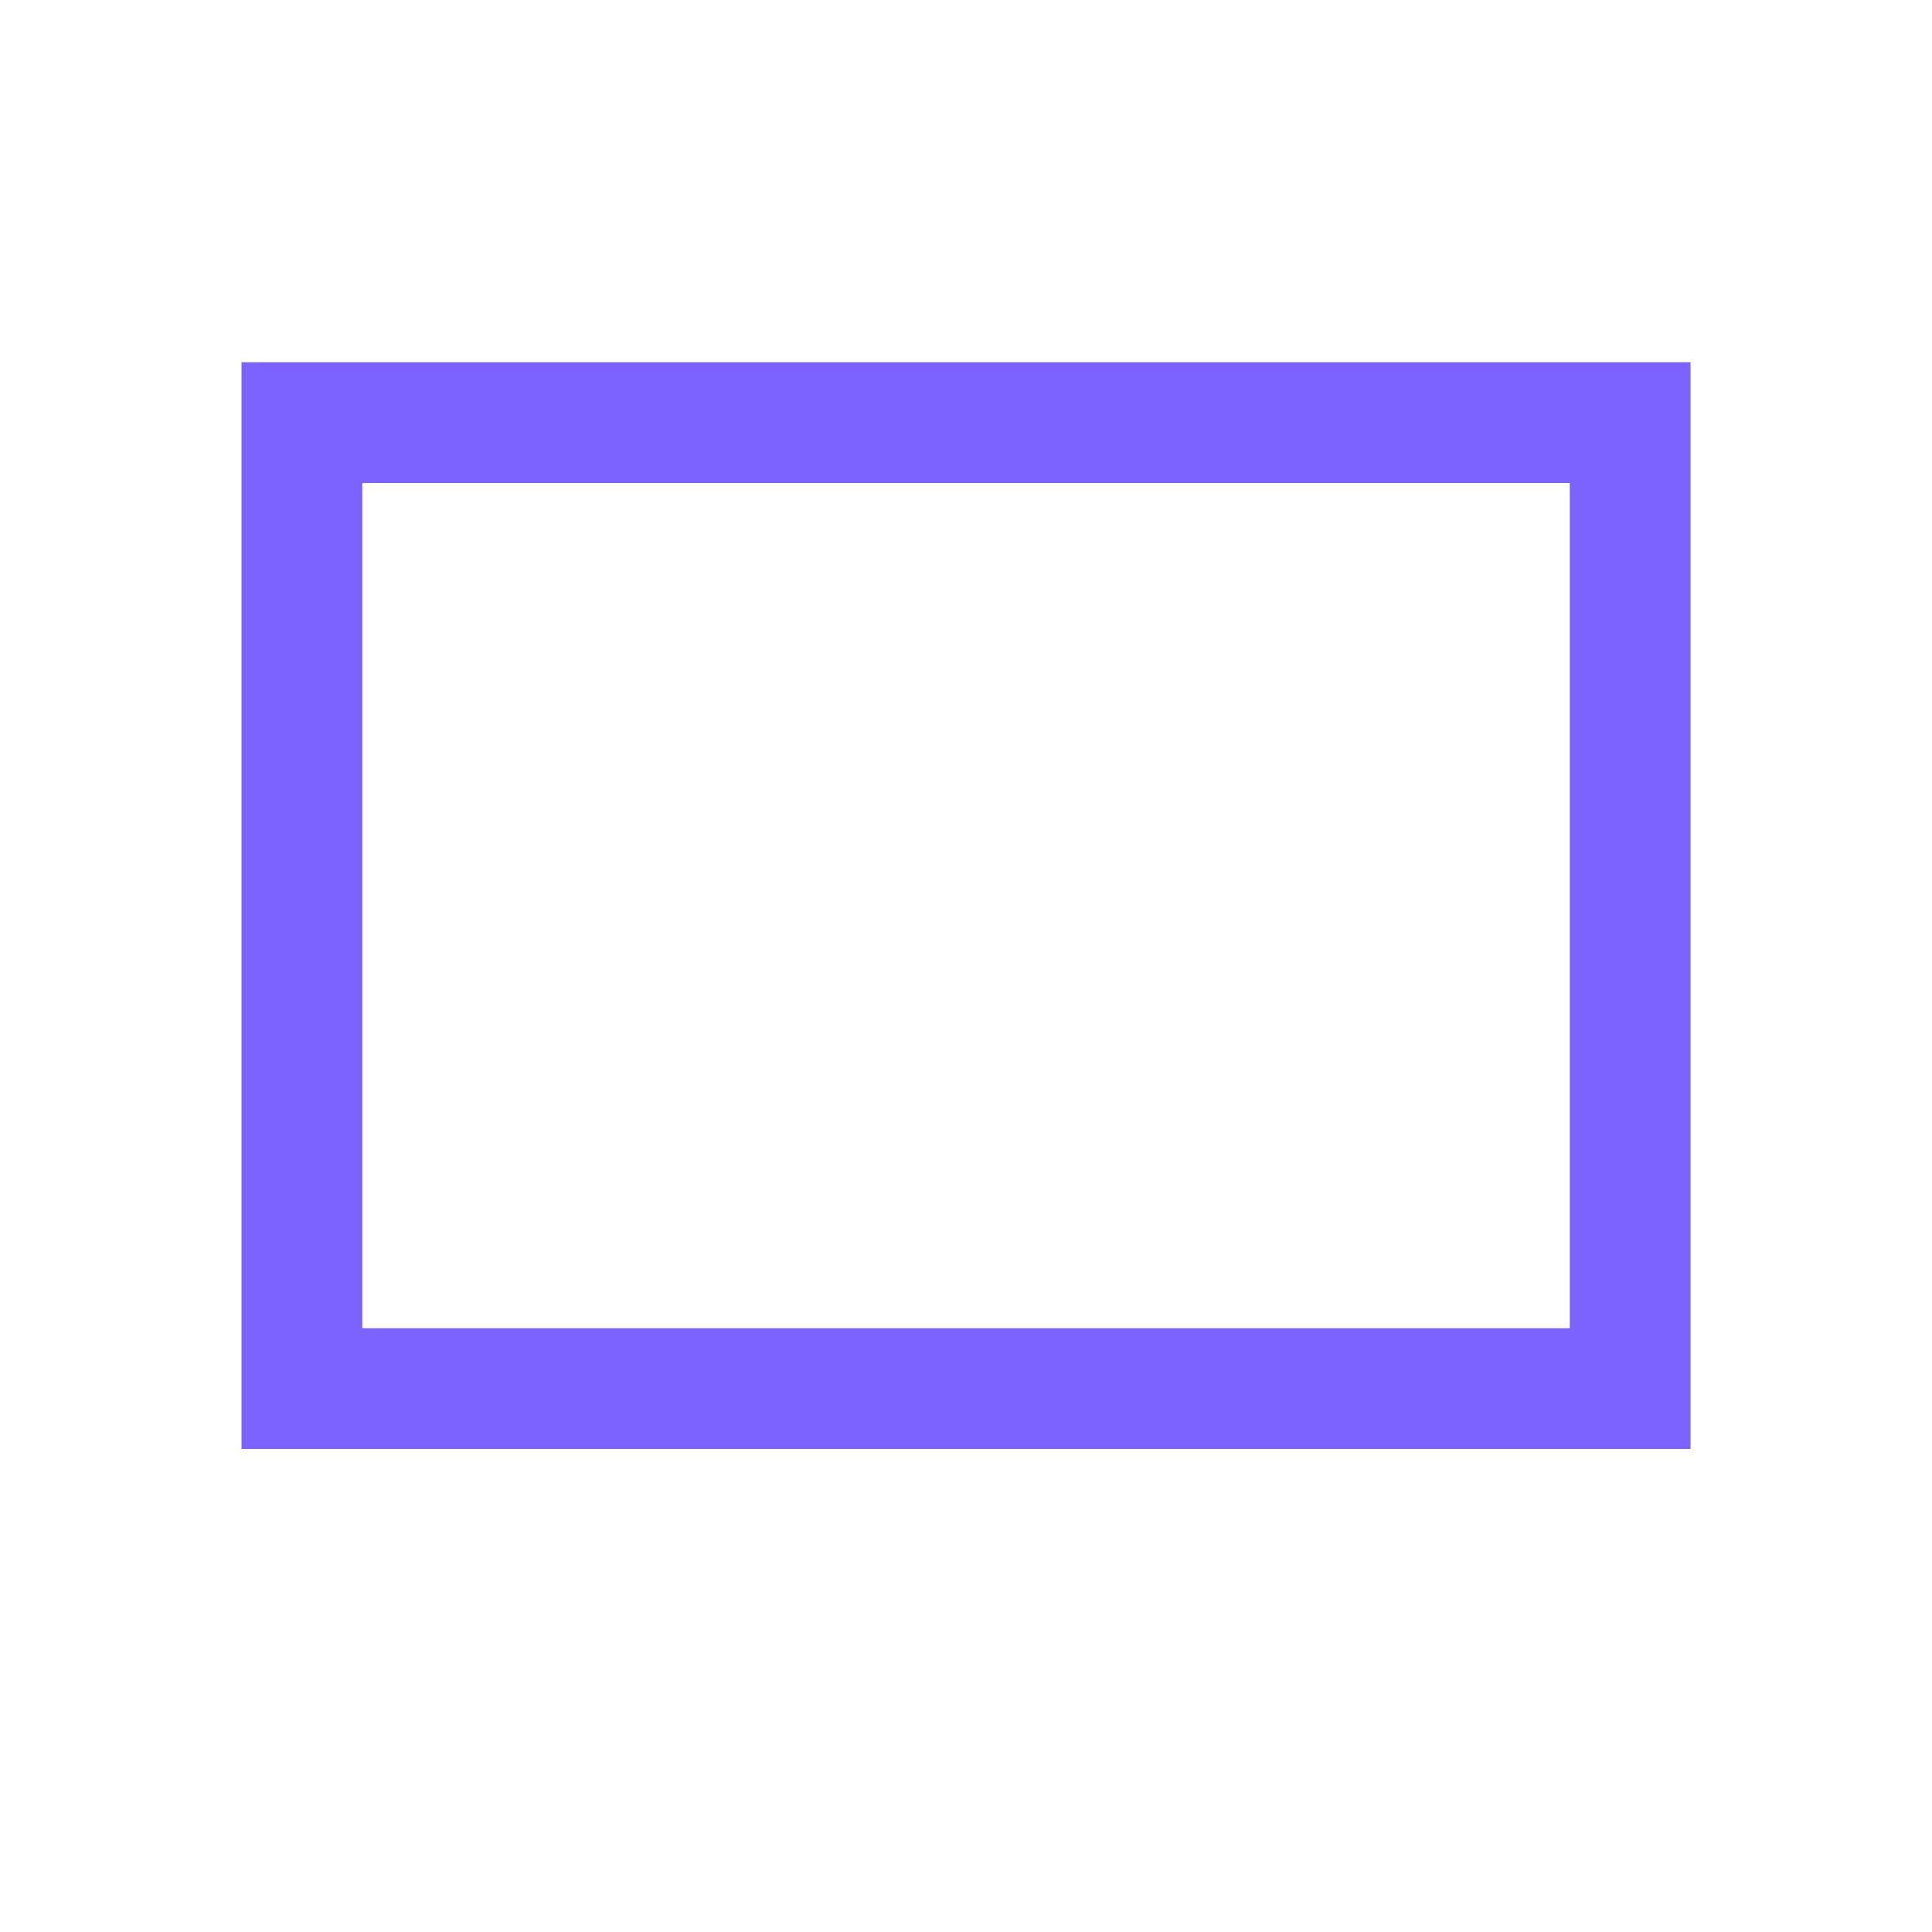<svg width="16" height="16" viewBox="0 0 16 16" fill="none" xmlns="http://www.w3.org/2000/svg">
<path fill-rule="evenodd" clip-rule="evenodd" d="M14 3H2V12H14V3ZM13 4H3V11H13V4Z" fill="#7C62FF"/>
</svg>
